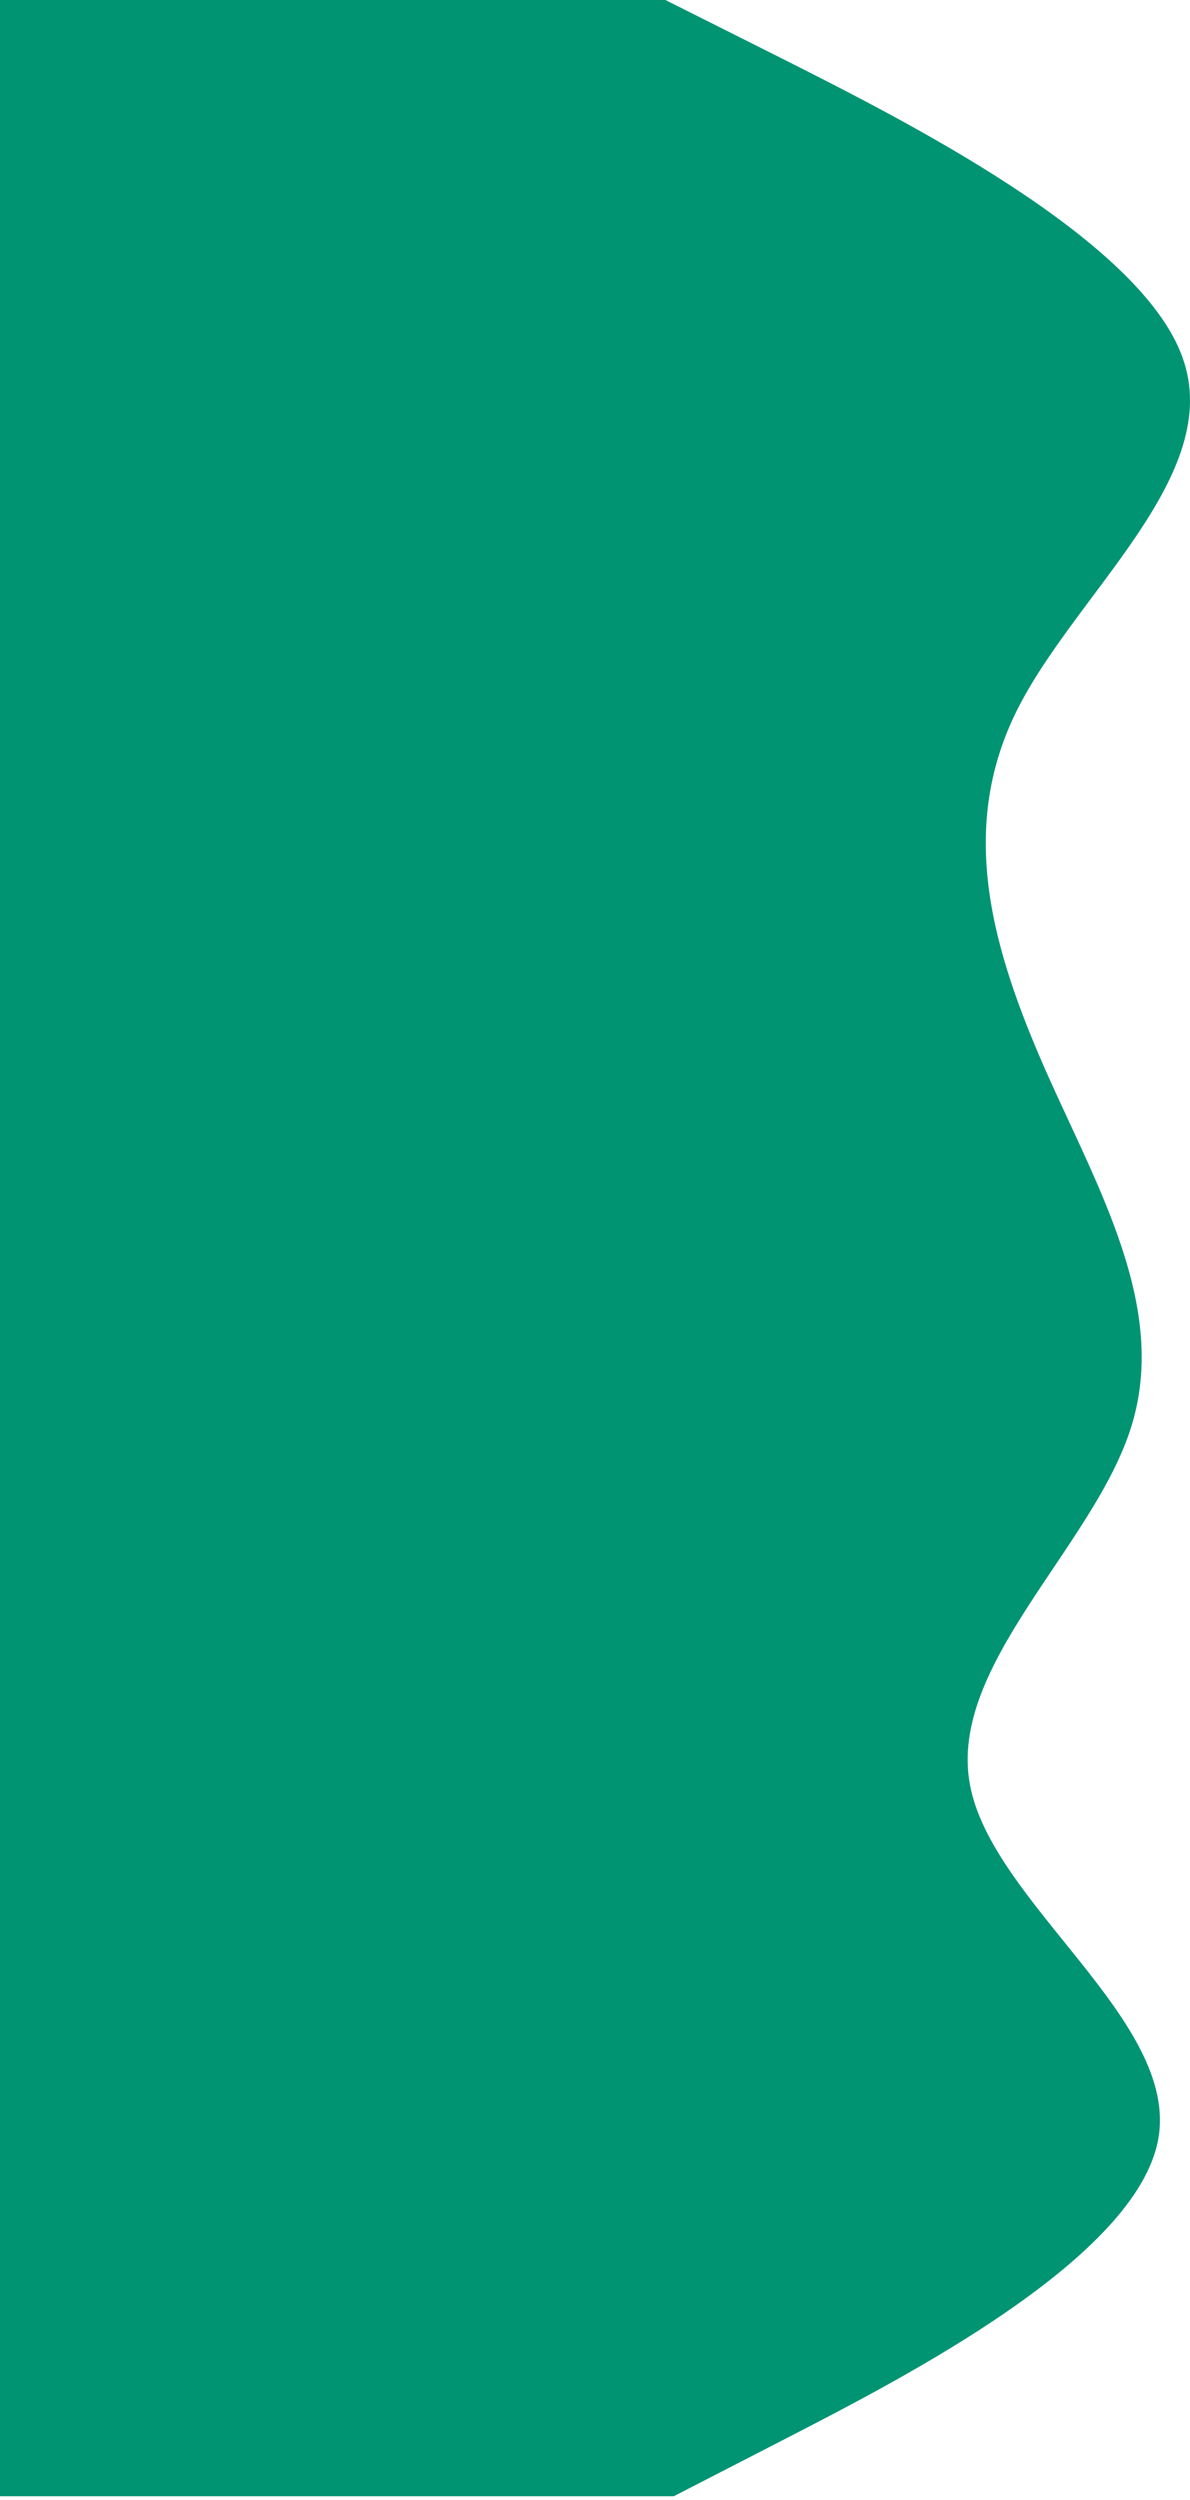 <svg width="200" height="420" viewBox="0 0 200 420" fill="none" xmlns="http://www.w3.org/2000/svg">
<path d="M111.832 0L131.753 9.995C151.673 20.06 191.513 40.05 198.712 59.97C205.981 79.89 180.54 99.741 170.754 119.661C160.969 139.581 166.84 159.571 175.647 179.631C184.524 199.691 196.406 219.681 190.115 239.741C183.825 259.801 159.361 279.791 162.996 299.711C166.56 319.631 198.293 339.481 194.658 359.402C191.024 379.322 152.162 399.312 132.661 409.377L113.23 419.372H0V409.377C0 399.312 0 379.322 0 359.402C0 339.481 0 319.631 0 299.711C0 279.791 0 259.801 0 239.741C0 219.681 0 199.691 0 179.631C0 159.571 0 139.581 0 119.661C0 99.741 0 79.89 0 59.97C0 40.05 0 20.06 0 9.995V0H111.832Z" fill="#009473"/>
</svg>
